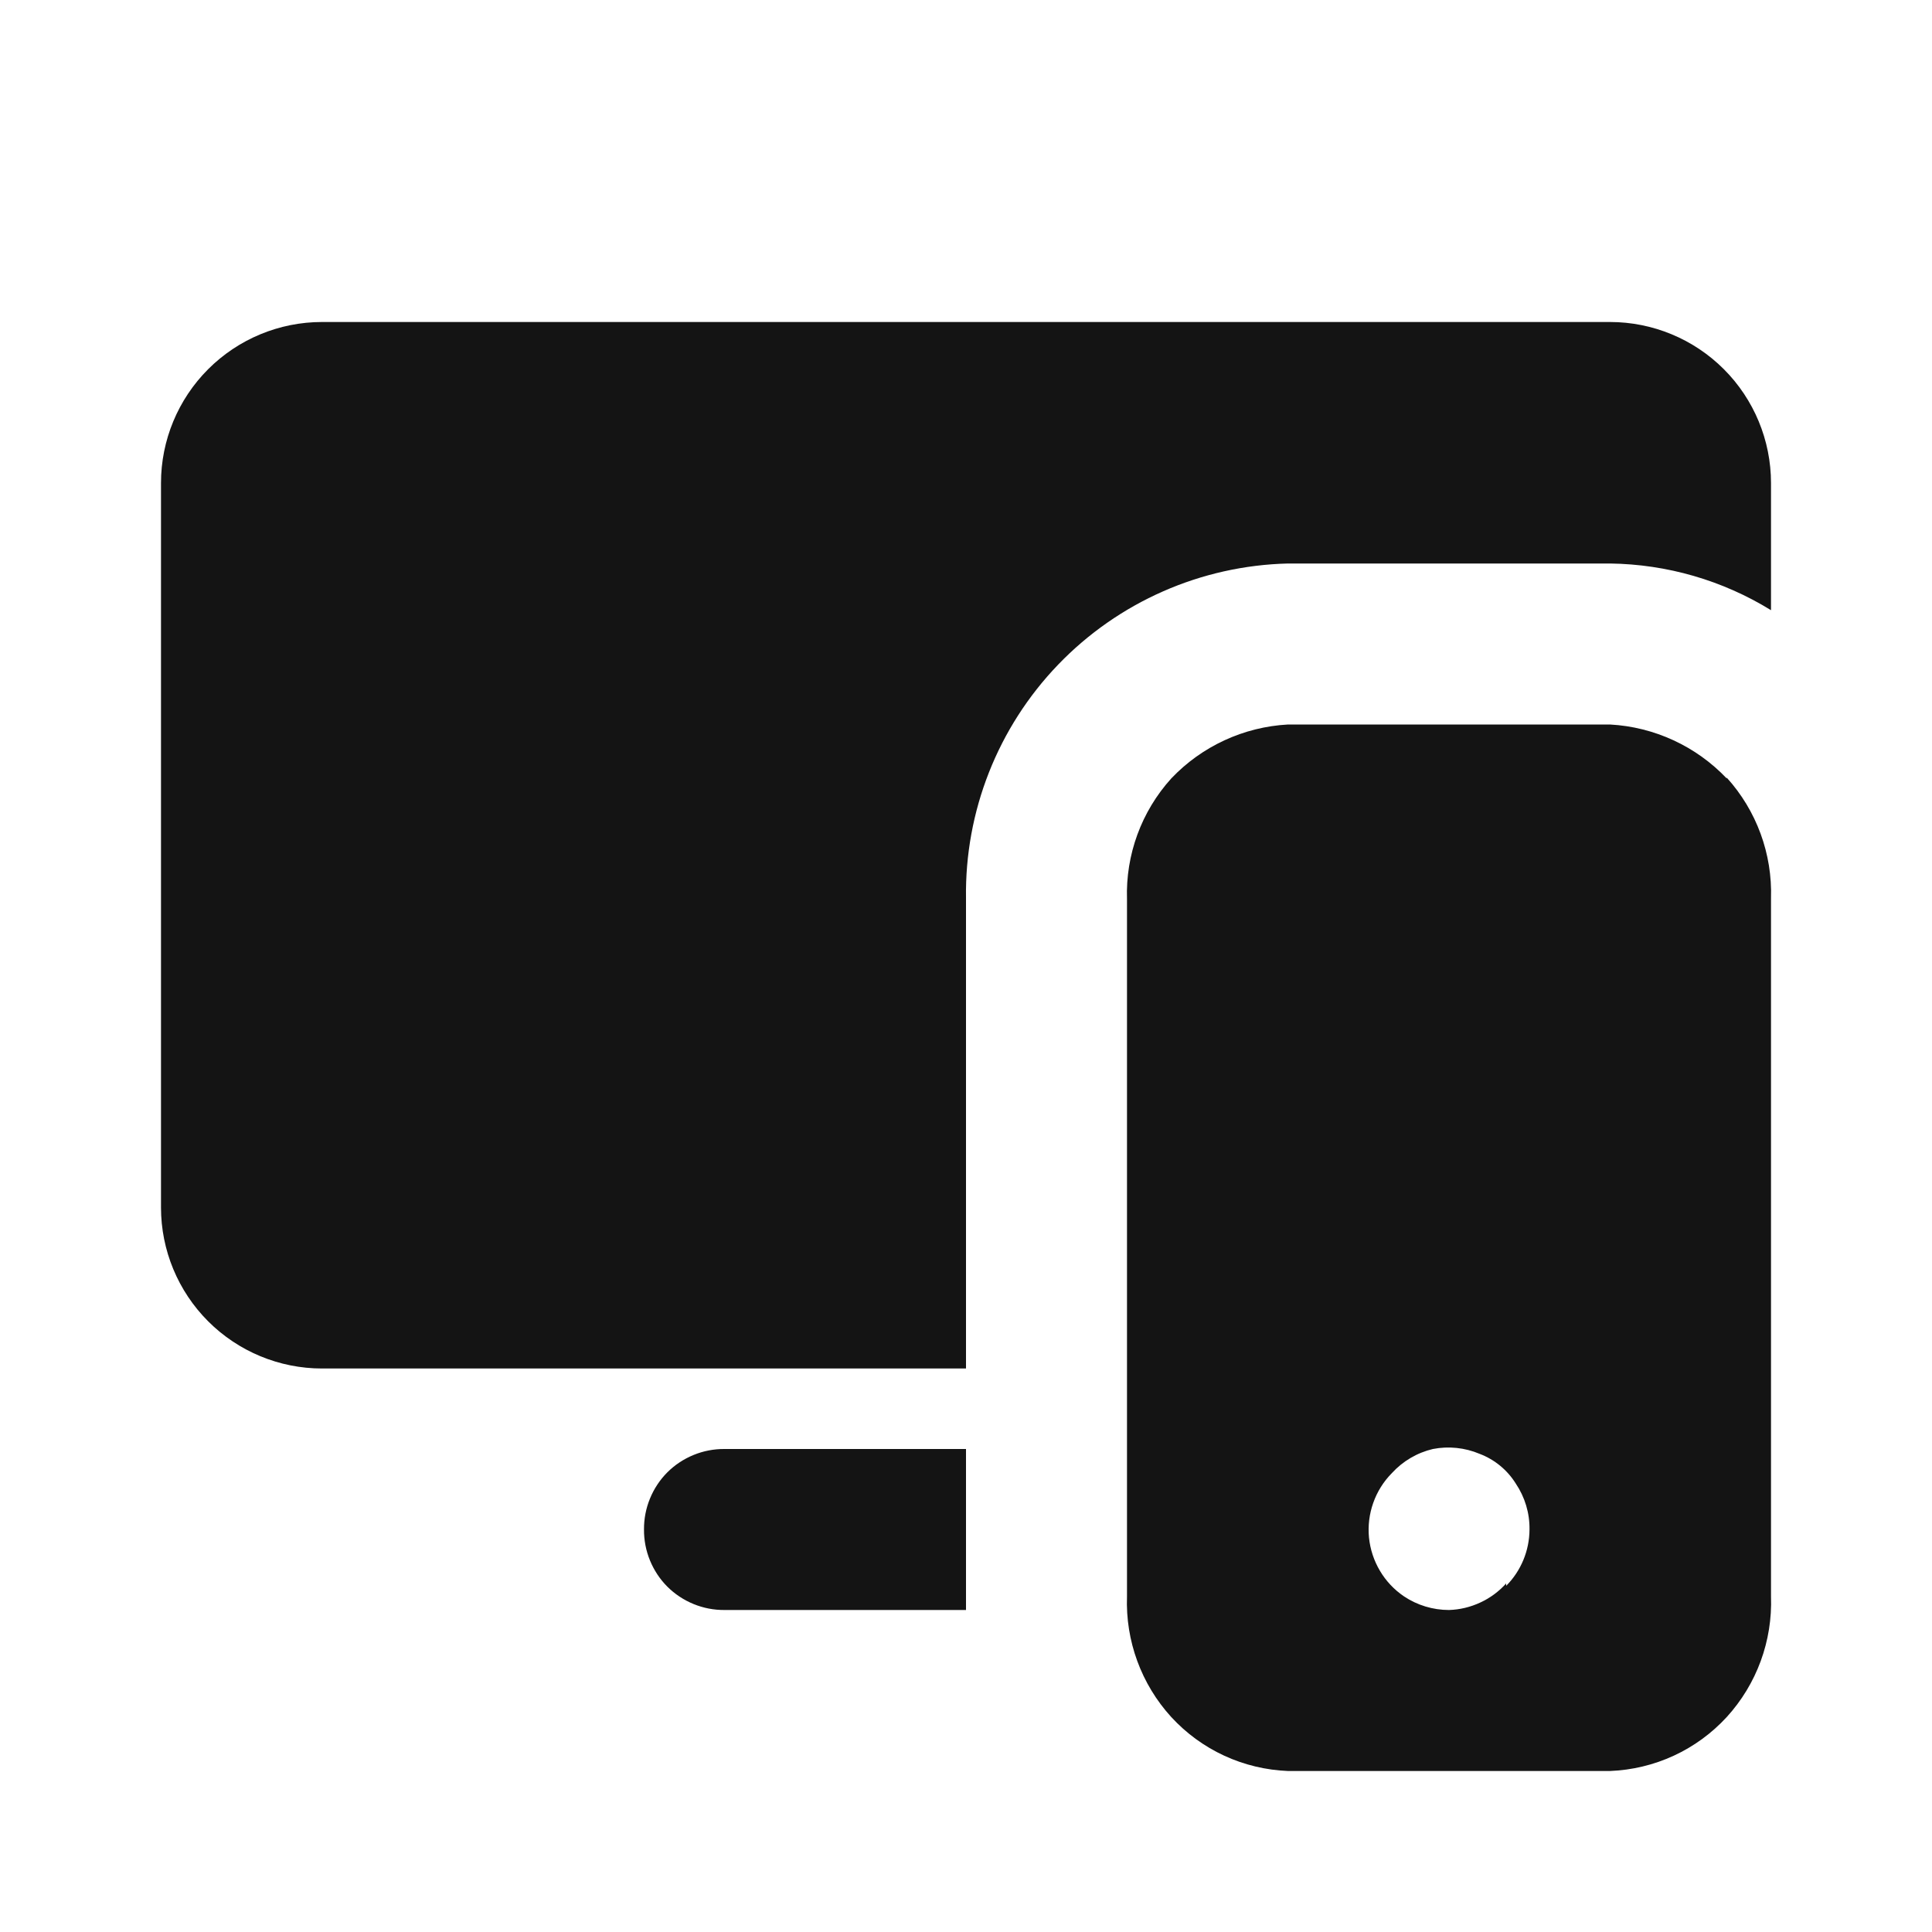 <svg width="24" height="24" viewBox="0 0 24 24" fill="none" xmlns="http://www.w3.org/2000/svg">
<path d="M8.29 18.29C8.197 18.383 8.124 18.494 8.074 18.616C8.024 18.738 7.999 18.868 8 19C7.999 19.132 8.024 19.262 8.074 19.384C8.124 19.506 8.197 19.617 8.29 19.71C8.383 19.803 8.494 19.876 8.616 19.926C8.738 19.976 8.868 20.001 9 20H12V18H9C8.868 17.999 8.738 18.024 8.616 18.074C8.494 18.124 8.383 18.197 8.29 18.29ZM20 7C20.707 7.009 21.398 7.209 22 7.58V6C22 5.47 21.789 4.961 21.414 4.586C21.039 4.211 20.53 4 20 4H4C3.47 4 2.961 4.211 2.586 4.586C2.211 4.961 2 5.47 2 6V15C2 15.53 2.211 16.039 2.586 16.414C2.961 16.789 3.47 17 4 17H12V11.16C11.984 10.079 12.395 9.036 13.144 8.257C13.893 7.478 14.92 7.026 16 7H20ZM21.45 9.67C21.07 9.27 20.551 9.03 20 9H16C15.449 9.03 14.93 9.27 14.55 9.67C14.179 10.08 13.982 10.618 14 11.17V19.83C13.98 20.383 14.177 20.921 14.55 21.33C14.736 21.532 14.959 21.695 15.208 21.81C15.457 21.925 15.726 21.989 16 22H20C20.274 21.989 20.543 21.925 20.792 21.81C21.041 21.695 21.264 21.532 21.45 21.33C21.823 20.921 22.02 20.383 22 19.83V11.16C22.018 10.608 21.821 10.07 21.45 9.66V9.67ZM18.71 19.67C18.62 19.77 18.511 19.851 18.389 19.907C18.267 19.964 18.134 19.996 18 20C17.801 20 17.605 19.941 17.44 19.83C17.319 19.748 17.217 19.64 17.142 19.513C17.067 19.387 17.021 19.246 17.006 19.1C16.992 18.954 17.01 18.807 17.059 18.669C17.108 18.53 17.187 18.404 17.29 18.3C17.426 18.151 17.604 18.046 17.8 18C17.995 17.962 18.197 17.983 18.38 18.06C18.567 18.131 18.725 18.261 18.83 18.43C18.943 18.598 19.003 18.797 19 19C18.999 19.262 18.895 19.514 18.71 19.7V19.67Z" fill="#141414"/>
</svg>
